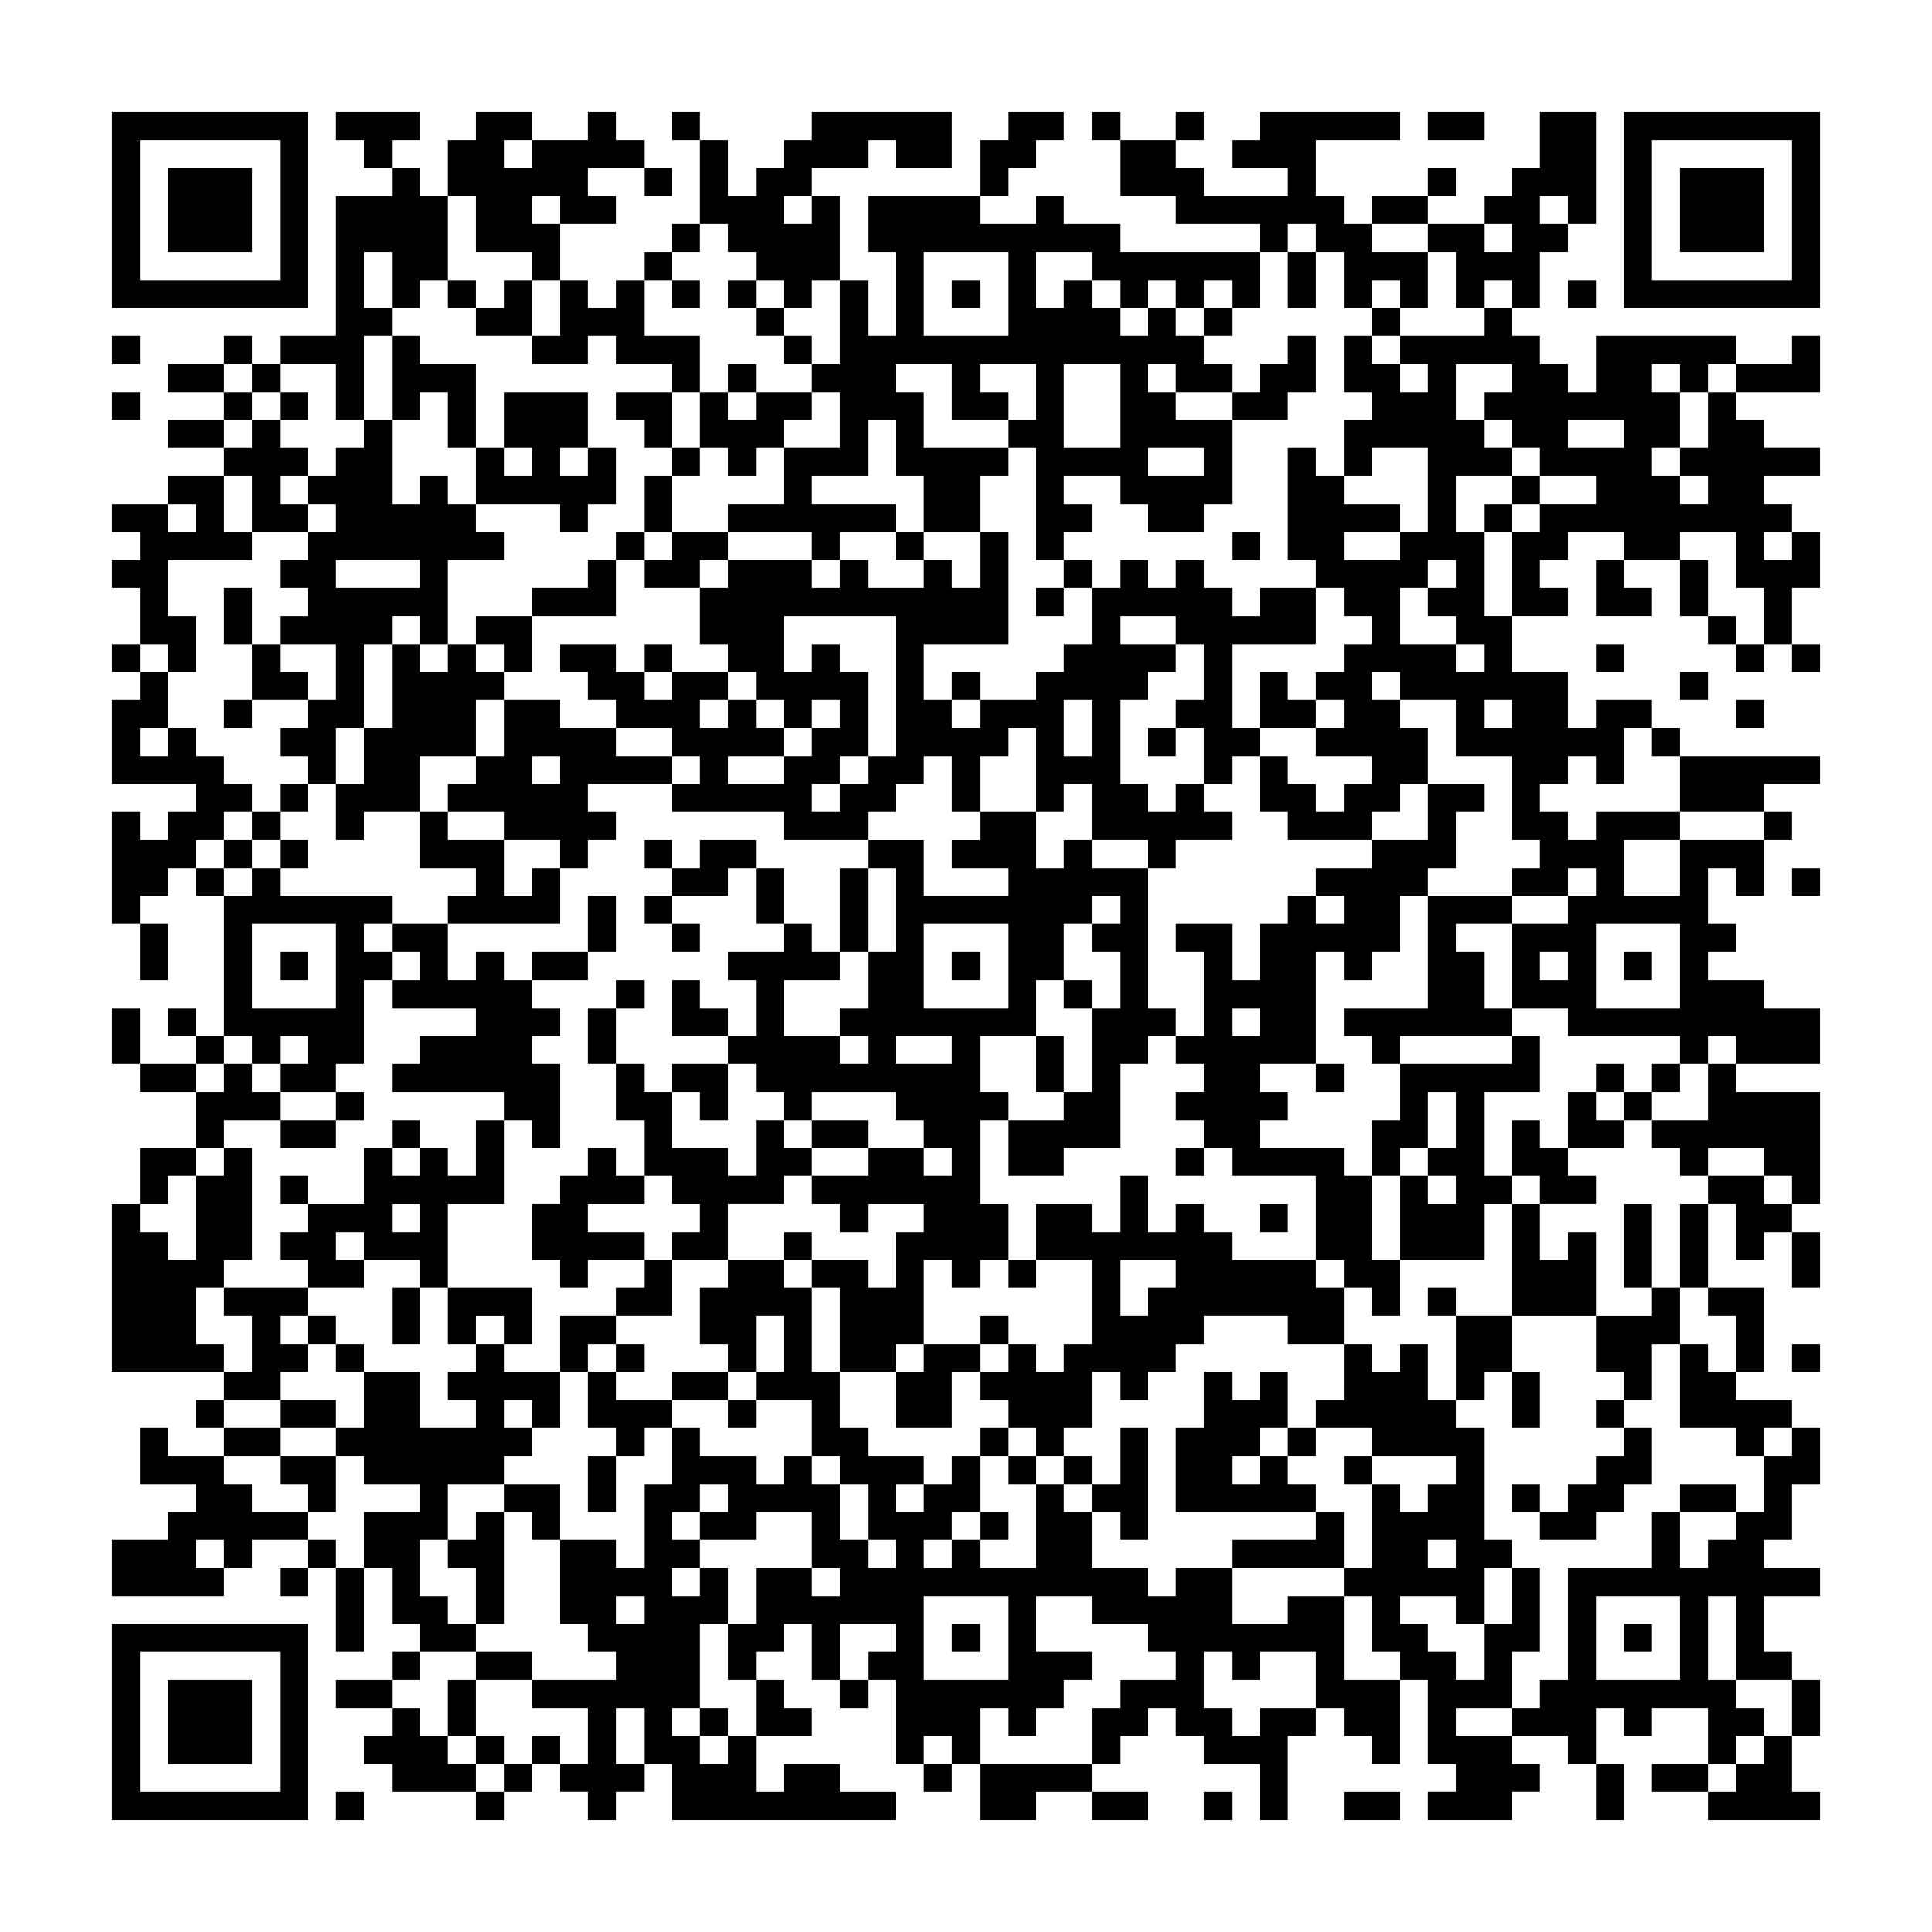 <svg xmlns="http://www.w3.org/2000/svg" viewBox="0 0 69 69"><path d="M4 4h7v7h-7zM12 4h3v1h-1v1h-1v-1h-1zM17 4h2v1h-1v1h1v-1h2v-1h1v1h1v1h-2v1h1v1h-2v-1h-1v1h1v2h-1v-1h-2v-2h-1v-2h1zM24 4h1v1h-1zM29 4h5v2h-2v-1h-1v1h-2v1h-1v1h1v-1h1v3h-1v1h-1v-1h-1v-1h-1v-1h-1v-3h1v2h1v-1h1v-1h1zM36 4h2v1h-1v1h-1v1h-1v-2h1zM39 4h1v1h-1zM42 4h1v1h-1zM45 4h5v1h-3v2h1v1h1v1h2v2h-1v-1h-1v1h-1v-2h-1v-1h-1v1h-1v-1h-3v-1h-2v-2h2v1h1v1h3v-1h-2v-1h1zM51 4h2v1h-2zM55 4h2v4h-1v-1h-1v1h1v1h-1v2h-1v-1h-1v1h-1v-2h-1v-1h2v1h1v-1h-1v-1h1v-1h1zM58 4h7v7h-7zM5 5v5h5v-5zM59 5v5h5v-5zM6 6h3v3h-3zM14 6h1v1h1v3h-1v1h-1v-2h-1v2h1v1h-1v3h-1v-2h-2v-1h2v-5h2zM23 6h1v1h-1zM51 6h1v1h-1zM60 6h3v3h-3zM31 7h4v1h2v-1h1v1h2v1h5v2h-1v-1h-1v1h-1v-1h-1v1h-1v-1h-1v-1h-2v2h1v-1h1v1h1v1h1v-1h1v1h1v1h1v1h-2v-1h-1v1h1v1h2v3h-1v1h-2v-1h-1v-1h-2v1h1v1h-1v1h-1v-4h-1v-1h1v-2h-2v1h1v1h-2v-2h-2v1h1v2h3v1h-1v2h-2v-2h-1v-2h-1v2h-2v1h3v1h-2v1h-1v-1h-3v-1h2v-2h2v-2h-1v-1h1v-3h1v2h1v-3h-1zM49 7h2v1h-2zM24 8h1v1h-1zM23 9h1v1h-1zM33 9v3h3v-3zM46 9h1v2h-1zM16 10h1v1h-1zM18 10h1v2h-2v-1h1zM20 10h1v1h1v-1h1v2h2v2h-1v-1h-2v-1h-1v1h-2v-1h1zM24 10h1v1h-1zM26 10h1v1h-1zM34 10h1v1h-1zM56 10h1v1h-1zM27 11h1v1h-1zM43 11h1v1h-1zM49 11h1v1h-1zM53 11h1v1h1v1h1v1h1v-2h5v1h-1v1h-1v-1h-1v1h1v2h-1v1h1v1h1v-1h-1v-1h1v-2h1v1h1v1h2v1h-2v1h1v1h-1v1h1v-1h1v2h-1v2h-1v-2h-1v-2h-2v1h-2v-1h-2v1h-1v1h1v1h-2v-3h1v-1h2v-1h-2v-1h-1v-1h-1v-1h1v-1h-2v2h1v1h1v1h-2v2h1v3h1v2h2v2h1v-1h2v1h-1v2h-1v-1h-1v1h-1v1h1v1h1v-1h3v1h-2v2h2v-2h3v2h-1v-1h-1v2h1v1h-1v1h2v1h2v2h-3v-1h-1v1h-1v-1h-4v-1h-2v-3h2v-1h1v-1h-1v1h-2v-1h1v-1h-1v-3h-2v-2h-2v-1h-1v1h1v1h1v2h-1v1h-1v1h-3v-1h-1v-2h1v1h1v1h1v-1h1v-1h-2v-1h1v-1h-1v-1h1v-1h1v-1h-1v-1h-1v-1h-1v-4h1v1h1v1h2v1h-2v1h2v-1h1v-3h-2v1h-1v-2h1v-1h-1v-2h1v1h1v1h1v-1h-1v-1h3zM4 12h1v1h-1zM8 12h1v1h-1zM14 12h1v1h2v3h-1v-2h-1v1h-1zM28 12h1v1h-1zM46 12h1v2h-1v1h-2v-1h1v-1h1zM64 12h1v2h-3v-1h2zM6 13h2v1h-2zM9 13h1v1h-1zM26 13h1v1h-1zM38 13v3h2v-3zM4 14h1v1h-1zM8 14h1v1h-1zM10 14h1v1h-1zM18 14h3v2h-1v1h1v-1h1v2h-1v1h-1v-1h-3v-2h1v1h1v-1h-1zM22 14h2v2h-1v-1h-1zM25 14h1v1h1v-1h2v1h-1v1h-1v1h-1v-1h-1zM6 15h2v1h-2zM9 15h1v1h1v1h-1v1h1v1h-2v-2h-1v-1h1zM13 15h1v3h1v-1h1v1h1v1h1v1h-2v3h-1v-1h-1v1h-1v3h-1v2h-1v-1h-1v-1h1v-1h1v-2h-2v-1h1v-1h-1v-1h1v-1h1v-1h-1v-1h1v-1h1zM56 15v1h2v-1zM24 16h1v1h-1zM41 16v1h2v-1zM6 17h2v2h1v1h-3v2h1v2h-1v-1h-1v-2h-1v-1h1v-1h-1v-1h2v1h1v-1h-1zM23 17h1v2h-1zM54 17h1v1h-1zM53 18h1v1h-1zM22 19h1v1h-1zM24 19h2v1h-1v1h-2v-1h1zM32 19h1v1h-1zM35 19h1v4h-3v2h1v1h1v-1h2v-1h1v-1h1v-2h1v-1h1v1h1v-1h1v1h1v1h1v-1h2v2h-3v3h1v1h-1v1h-1v-2h-1v-1h1v-2h-1v-1h-2v1h2v1h-1v1h-1v3h1v1h1v-1h1v1h1v1h-2v1h-1v-1h-2v-2h-1v1h-1v-3h-1v1h-1v2h-1v-2h-1v1h-1v1h-1v1h-3v-1h-4v-1h1v-1h-1v-1h-2v-1h-1v-1h-1v-1h2v1h1v1h1v-1h2v1h-1v1h1v-1h1v1h1v1h-2v1h2v-1h1v-1h1v-1h-1v1h-1v-1h-1v-1h-1v-1h-1v-2h1v-1h3v1h1v-1h1v1h2v-1h1v1h1zM44 19h1v1h-1zM12 20v1h3v-1zM21 20h1v2h-3v-1h2zM38 20h1v1h-1zM51 20v1h-1v2h2v1h1v-1h-1v-1h-1v-1h1v-1zM57 20h1v1h1v1h-2zM60 20h1v2h-1zM8 21h1v2h-1zM37 21h1v1h-1zM17 22h2v2h-1v-1h-1zM28 22v2h1v-1h1v1h1v3h-1v1h-1v1h1v-1h1v-1h1v-5zM61 22h1v1h-1zM4 23h1v1h-1zM9 23h1v1h1v1h-2zM14 23h1v1h1v-1h1v1h1v1h-1v2h-2v2h-2v1h-1v-2h1v-2h1zM23 23h1v1h-1zM57 23h1v1h-1zM62 23h1v1h-1zM64 23h1v1h-1zM5 24h1v2h-1v1h1v-1h1v1h1v1h1v1h-1v1h-1v1h-1v1h-1v1h-1v-4h1v1h1v-1h1v-1h-3v-3h1zM34 24h1v1h-1zM45 24h1v1h1v1h-2zM60 24h1v1h-1zM8 25h1v1h-1zM18 25h2v1h2v1h2v1h-3v1h1v1h-1v1h-1v-1h-2v-1h-2v-1h1v-1h1zM38 25v2h1v-2zM53 25v1h1v-1zM62 25h1v1h-1zM41 26h1v1h-1zM59 26h1v1h-1zM19 27v1h1v-1zM60 27h5v1h-2v1h-3zM10 28h1v1h-1zM51 28h2v1h-1v2h-1v1h-1v2h-1v1h-1v-1h-1v4h-2v1h1v1h-1v1h3v1h1v3h1v2h-1v-1h-1v-1h-1v-3h-3v-1h-1v-1h-1v-1h1v-1h-1v-1h1v-3h-1v-1h2v2h1v-2h1v-1h1v1h1v-1h-1v-1h2v-1h2zM9 29h1v1h-1zM15 29h1v1h2v2h1v-1h1v2h-4v-1h1v-1h-2zM35 29h2v2h1v-1h1v1h2v5h1v1h-1v1h-1v3h-2v1h-2v-2h2v-1h1v-3h1v-2h-1v-1h1v-1h-1v1h-1v2h-1v2h-2v2h1v1h-1v3h1v2h-1v1h-1v-1h-1v3h-1v1h-2v-3h-1v-1h2v1h1v-2h1v-1h-2v1h-1v-1h-1v-1h2v-1h2v1h1v-1h-1v-1h-1v-1h-3v1h-1v-1h-1v-1h-1v-1h1v-2h-1v-1h2v-1h1v1h1v1h-2v2h2v1h1v-1h-1v-1h1v-2h1v-3h-1v-1h2v2h3v-1h-2v-1h1zM63 29h1v1h-1zM8 30h1v1h-1zM10 30h1v1h-1zM23 30h1v1h-1zM25 30h2v1h-1v1h-2v-1h1zM7 31h1v1h-1zM9 31h1v1h4v1h-1v1h1v1h-1v3h-1v1h-2v-1h1v-1h-1v1h-1v-1h-1v-5h1zM27 31h1v2h-1zM30 31h1v3h-1zM64 31h1v1h-1zM21 32h1v2h-1zM23 32h1v1h-1zM51 32h3v1h-2v1h1v2h1v1h-4v1h-1v-1h-1v-1h3zM5 33h1v2h-1zM9 33v3h3v-3zM14 33h2v2h1v-1h1v1h1v1h1v1h-1v1h1v3h-1v-1h-1v-1h-4v-1h1v-1h2v-1h-3v-1h1v-1h-1zM24 33h1v1h-1zM33 33v3h3v-3zM57 33v3h3v-3zM10 34h1v1h-1zM19 34h2v1h-2zM34 34h1v1h-1zM55 34v1h1v-1zM58 34h1v1h-1zM22 35h1v1h-1zM24 35h1v1h1v1h-2zM38 35h1v1h-1zM4 36h1v2h-1zM6 36h1v1h-1zM21 36h1v2h-1zM44 36v1h1v-1zM7 37h1v1h-1zM32 37v1h2v-1zM37 37h1v2h-1zM54 37h1v2h-2v3h1v1h-1v2h-3v-3h1v1h1v-1h-1v-1h1v-2h-1v2h-1v1h-1v-2h1v-2h4zM5 38h2v1h-2zM8 38h1v1h1v1h-2v1h-1v-2h1zM22 38h1v1h1v2h2v1h1v-2h1v1h1v1h-1v1h-2v2h-2v-1h1v-1h-1v-1h-1v-2h-1zM24 38h2v2h-1v-1h-1zM47 38h1v1h-1zM57 38h1v1h-1zM59 38h1v1h-1zM61 38h1v1h3v4h-1v-1h-1v-1h-2v1h-1v-1h-1v-1h2zM12 39h1v1h-1zM56 39h1v1h1v1h-2zM58 39h1v1h-1zM10 40h2v1h-2zM14 40h1v1h-1zM17 40h1v3h-2v3h-1v-1h-2v-1h-1v1h1v1h-2v-1h-1v-1h1v-1h2v-2h1v1h1v-1h1v1h1zM29 40h2v1h-2zM54 40h1v1h1v1h1v1h-2v-1h-1zM5 41h2v1h-1v1h-1zM8 41h1v4h-1v1h-1v2h1v1h-4v-6h1v1h1v1h1v-3h1zM21 41h1v1h1v1h-2v1h2v1h-2v1h-1v-1h-1v-2h1v-1h1zM42 41h1v1h-1zM10 42h1v1h-1zM40 42h1v2h1v-1h1v1h1v1h3v1h1v2h-2v-1h-3v1h-1v1h-1v1h-1v-1h-1v2h-1v1h-1v-1h-1v-1h-1v-1h1v-1h1v1h1v-1h1v-3h-2v-2h2v1h1zM61 42h2v1h1v1h-1v1h-1v-2h-1zM14 43v1h1v-1zM45 43h1v1h-1zM54 43h1v2h1v-1h1v3h-3zM58 43h1v3h-1zM60 43h1v3h-1zM28 44h1v1h-1zM64 44h1v2h-1zM23 45h1v2h-2v-1h1zM26 45h2v1h1v3h1v2h1v1h2v1h-1v1h1v-1h1v-1h1v2h-1v1h-1v1h1v-1h1v1h2v-3h1v1h1v2h2v1h1v-1h2v2h2v-1h2v3h2v3h-1v-1h-1v-1h-1v-2h-2v1h-1v-1h-1v2h1v1h1v-1h2v1h-1v3h-1v-2h-2v-1h-1v-1h-1v1h-1v1h-1v-2h1v-1h2v-1h-1v-1h-2v-1h-2v2h2v1h-1v1h-1v1h-1v-1h-1v2h-1v-1h-1v1h-1v-3h-1v-1h1v-1h-2v2h-1v-2h-1v1h-1v1h-1v-2h1v-2h2v1h1v-1h-1v-2h-2v1h-2v-1h1v-1h-1v1h-1v1h1v1h-1v1h1v-1h1v2h-1v3h-1v1h1v1h1v-1h1v2h1v-1h2v1h2v1h-8v-2h-1v-2h-1v2h1v1h-1v1h-1v-1h-1v-1h1v-2h-2v-1h3v-1h-1v-1h-1v-3h2v1h1v-3h1v-2h1v1h2v1h1v-1h1v1h1v2h1v1h1v-1h-1v-2h-1v-1h-1v-2h-2v-1h1v-2h-1v2h-1v-1h-1v-2h1zM36 45h1v1h-1zM40 45v2h1v-1h1v-1zM8 46h3v1h-1v1h1v1h-1v1h-2v-1h1v-2h-1zM14 46h1v2h-1zM16 46h3v2h-1v-1h-1v1h-1zM51 46h1v1h-1zM59 46h1v2h-1v2h-1v-1h-1v-2h2zM61 46h2v3h-1v-2h-1zM11 47h1v1h-1zM20 47h2v1h-1v1h-1zM35 47h1v1h-1zM52 47h2v2h-1v1h-1zM12 48h1v1h-1zM17 48h1v1h2v2h-1v-1h-1v1h1v1h-1v1h-2v2h-1v2h1v1h1v1h-2v-1h-1v-2h-1v-2h2v-1h-2v-1h-1v-1h1v-2h2v2h2v-1h-1v-1h1zM22 48h1v1h-1zM33 48h2v1h-1v2h-2v-2h1zM48 48h1v1h1v-1h1v2h1v1h1v4h1v1h-1v2h-1v-1h-2v1h1v1h1v1h1v-2h1v-2h1v3h-1v2h-2v1h2v1h1v1h-1v1h-3v-1h1v-1h-1v-3h-1v-1h-1v-2h-1v-1h1v-3h1v1h1v-1h1v-1h-3v-1h-2v-1h1zM60 48h1v1h1v1h2v1h-1v1h-1v-1h-2zM64 48h1v1h-1zM21 49h1v1h2v1h-1v1h-1v-1h-1zM24 49h2v1h-2zM43 49h1v1h1v-1h1v2h-1v1h-1v1h1v-1h1v1h1v1h-5v-3h1zM54 49h1v2h-1zM7 50h1v1h-1zM10 50h2v1h-2zM26 50h1v1h-1zM57 50h1v1h-1zM5 51h1v1h2v1h1v1h2v1h-2v1h-1v-1h-1v1h1v1h-4v-2h2v-1h1v-1h-2zM8 51h2v1h-2zM35 51h1v1h-1zM40 51h1v4h-1v-1h-1v-1h1zM46 51h1v1h-1zM58 51h1v2h-1v1h-1v1h-2v-1h1v-1h1v-1h1zM64 51h1v2h-1v2h-1v1h2v1h-2v2h1v1h-2v-3h-1v3h1v1h1v1h-1v1h-1v-2h-2v1h-1v-1h-1v2h-1v-1h-2v-1h1v-1h1v-4h3v-2h1v2h1v-1h1v-1h1v-2h1zM10 52h2v2h-1v-1h-1zM21 52h1v2h-1zM36 52h1v1h-1zM38 52h1v1h-1zM48 52h1v1h-1zM18 53h2v2h-1v-1h-1zM54 53h1v1h-1zM60 53h2v1h-2zM17 54h1v4h-1v-2h-1v-1h1zM35 54h1v1h-1zM47 54h1v2h-4v-1h3zM11 55h1v1h-1zM51 55v1h1v-1zM10 56h1v1h-1zM12 56h1v3h-1zM22 57v1h1v-1zM33 57v3h3v-3zM57 57v3h3v-3zM4 58h7v7h-7zM34 58h1v1h-1zM58 58h1v1h-1zM5 59v5h5v-5zM14 59h1v1h-1zM17 59h2v1h-2zM6 60h3v3h-3zM12 60h2v1h-2zM16 60h1v2h-1zM27 60h1v1h1v1h-2zM30 60h1v1h-1zM64 60h1v2h-1zM14 61h1v1h1v1h1v1h-3v-1h-1v-1h1zM25 61h1v1h-1zM17 62h1v1h-1zM19 62h1v1h-1zM63 62h1v2h1v1h-4v-1h1v-1h1zM18 63h1v1h-1zM33 63h1v1h-1zM35 63h4v1h-2v1h-2zM57 63h1v2h-1zM59 63h2v1h-2zM12 64h1v1h-1zM17 64h1v1h-1zM39 64h2v1h-2zM43 64h1v1h-1zM48 64h2v1h-2z"/></svg>